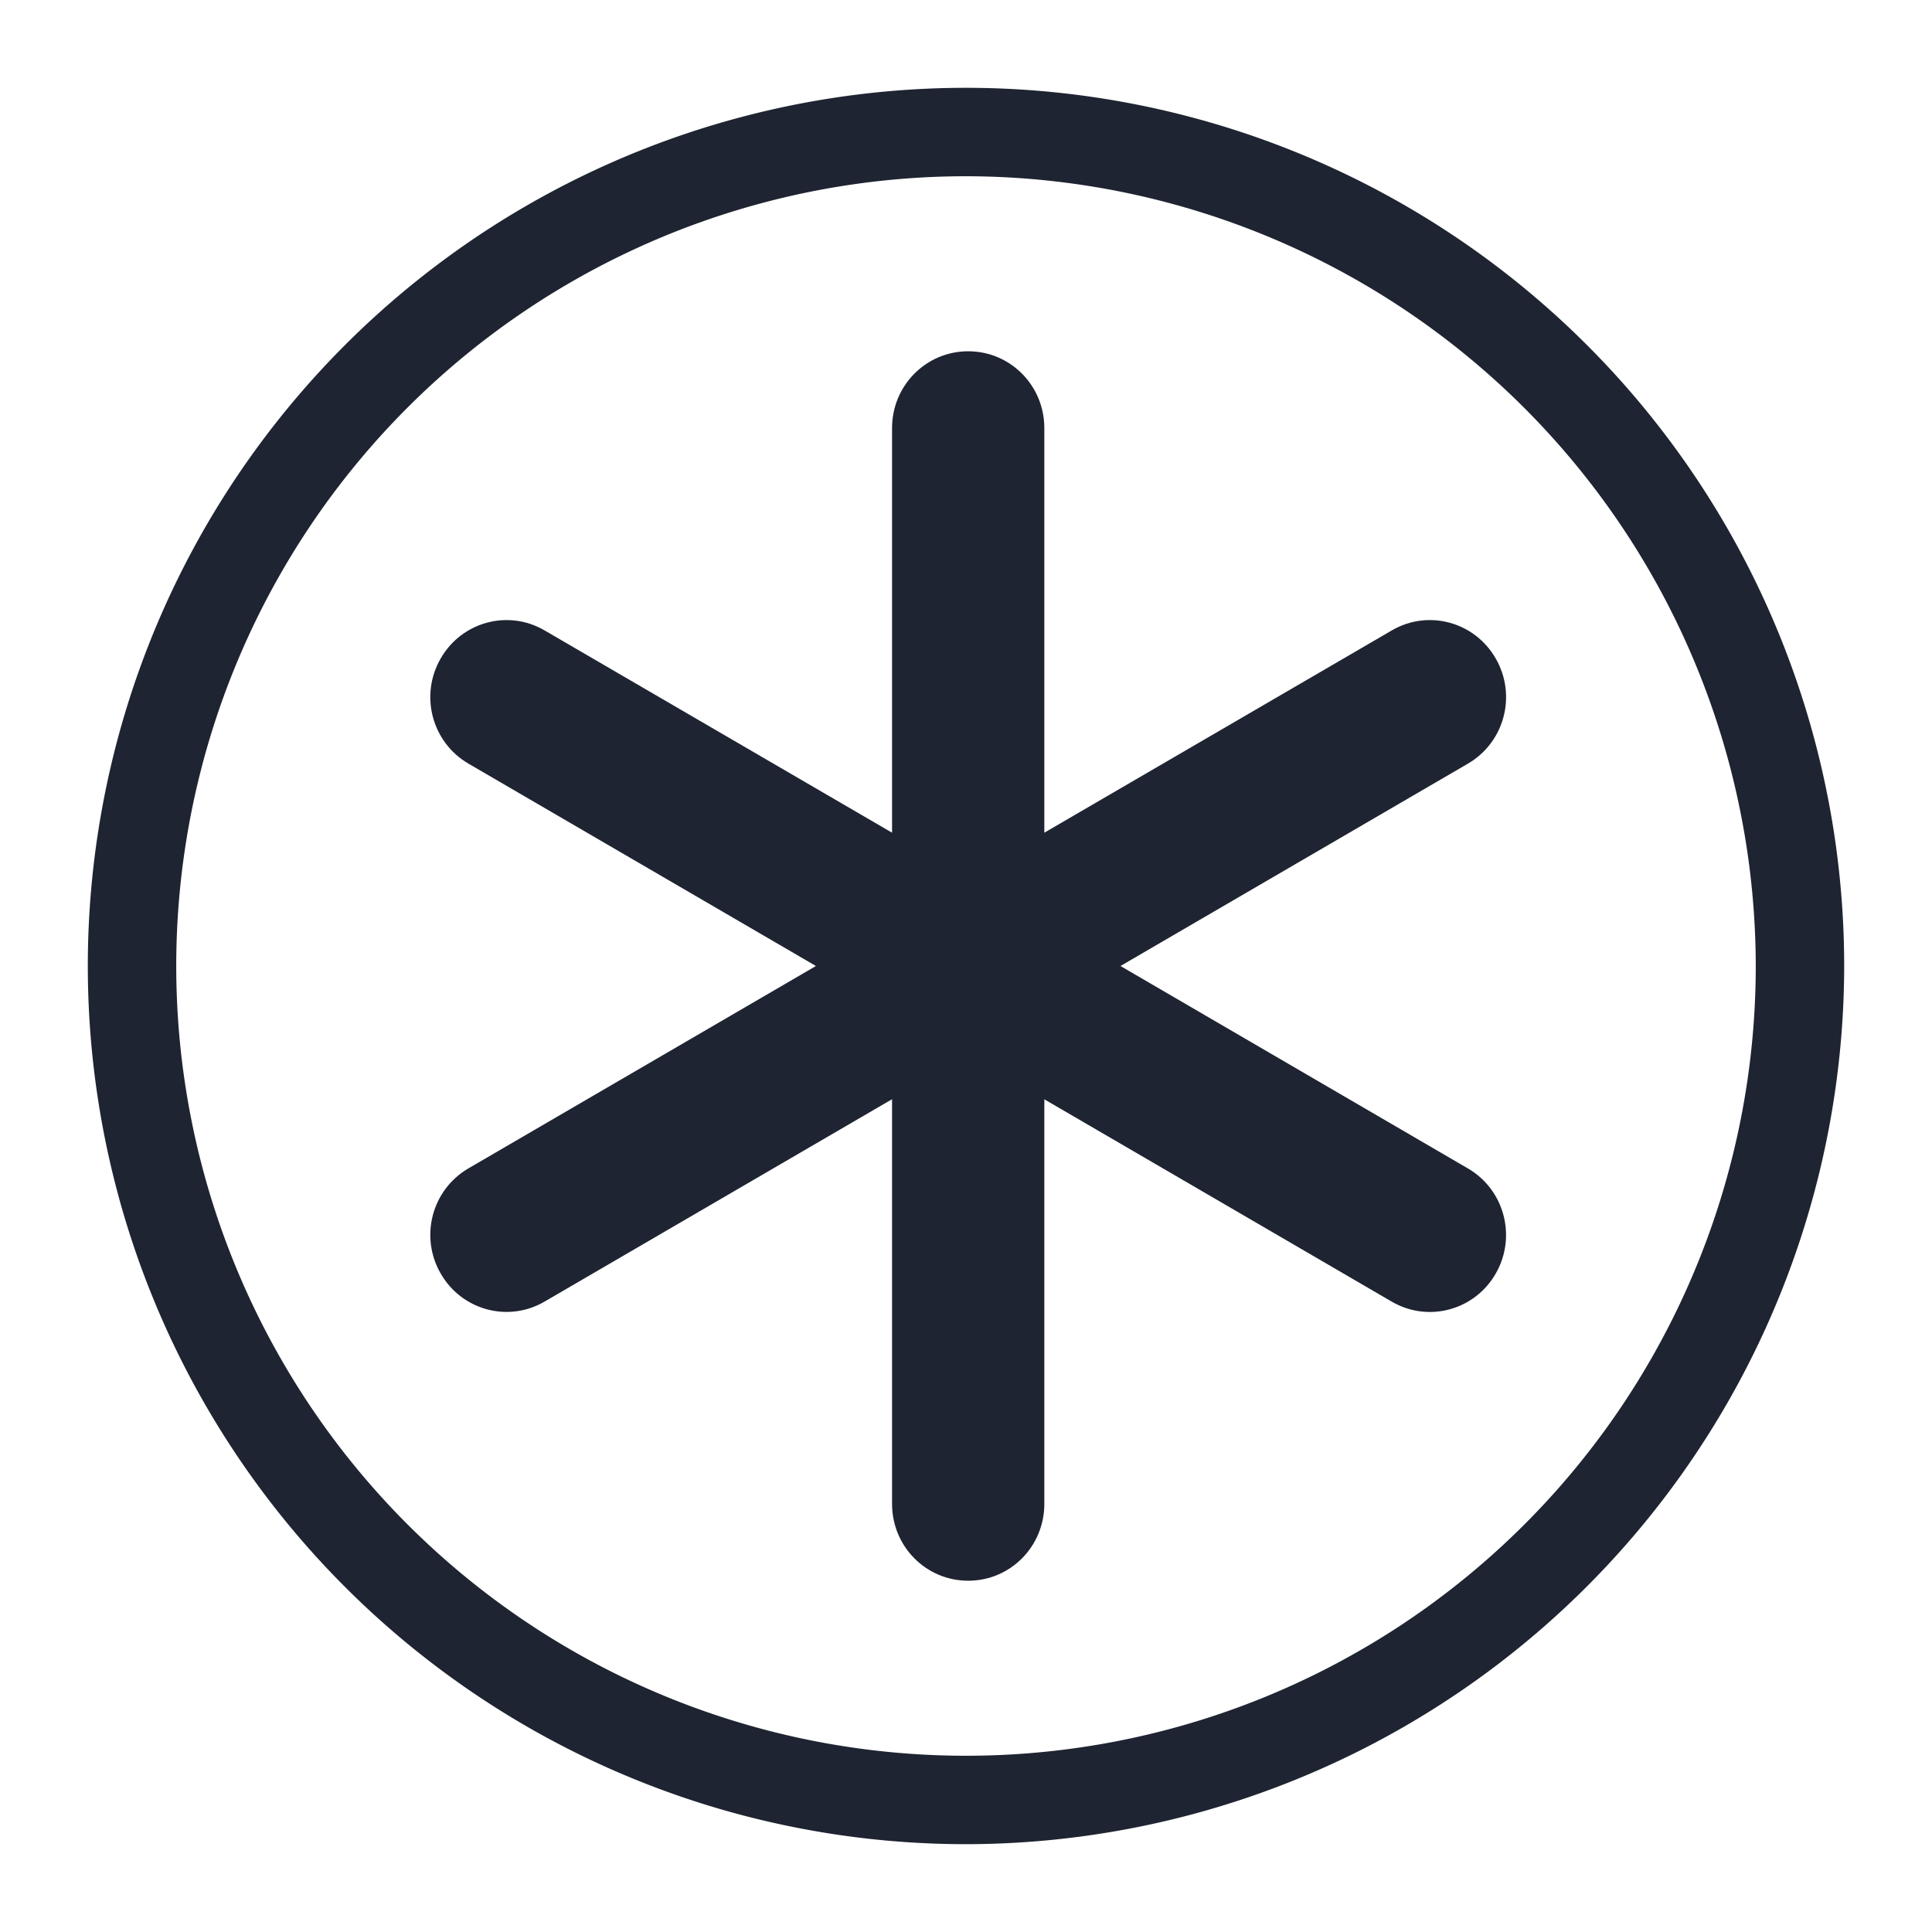 <?xml version="1.0" encoding="UTF-8" standalone="no"?>
<svg
   viewBox="0 0 22 22"
   version="1.1"
   id="svg1"
   sodipodi:docname="system-suspend-hibernate.svg"
   width="22"
   height="22"
   inkscape:version="1.3.2 (091e20ef0f, 2023-11-25)"
   xmlns:inkscape="http://www.inkscape.org/namespaces/inkscape"
   xmlns:sodipodi="http://sodipodi.sourceforge.net/DTD/sodipodi-0.dtd"
   xmlns="http://www.w3.org/2000/svg"
   xmlns:svg="http://www.w3.org/2000/svg">
  <defs
     id="defs1" />
  <sodipodi:namedview
     id="namedview1"
     pagecolor="#ffffff"
     bordercolor="#999999"
     borderopacity="1"
     inkscape:showpageshadow="2"
     inkscape:pageopacity="0"
     inkscape:pagecheckerboard="0"
     inkscape:deskcolor="#d1d1d1"
     inkscape:zoom="8.6590909"
     inkscape:cx="10.855643"
     inkscape:cy="11.433071"
     inkscape:window-width="1920"
     inkscape:window-height="996"
     inkscape:window-x="0"
     inkscape:window-y="0"
     inkscape:window-maximized="1"
     inkscape:current-layer="svg1" />
  <style
     type="text/css"
     id="current-color-scheme">.ColorScheme-Text {color:#fcfcfc;}</style>
  <g
     id="22-22-system-suspend-hibernate-1">
    <path
       style="fill:none"
       d="M 0,0 V 22 H 22 V 0 Z"
       id="path49-1-8" />
    <path
       d="M 11,21 A 10,10 0 1 1 21,11 10.011,10.011 0 0 1 11,21 Z m 0,-18.993 A 8.993,8.993 0 1 0 19.993,11 9.003,9.003 0 0 0 11,2.007 Z"
       id="path2592-53"
       style="color:#e5e9ef;fill:#1e2431;fill-opacity:1"
       class="ColorScheme-Text" />
    <path
       d="M 11.025,4 C 10.545,4 10.158,4.39 10.158,4.875 V 9.482 L 6.202,7.179 C 5.786,6.936 5.257,7.08 5.017,7.5 4.776,7.92 4.919,8.454 5.335,8.696 L 9.291,11 5.335,13.304 C 4.919,13.546 4.776,14.08 5.017,14.5 c 0.24,0.42 0.769,0.564 1.185,0.321 l 3.956,-2.304 V 17.125 c 0,0.485 0.387,0.875 0.867,0.875 0.48,0 0.867,-0.39 0.867,-0.875 v -4.607 l 3.956,2.304 c 0.416,0.242 0.945,0.099 1.185,-0.321 0.24,-0.42 0.098,-0.954 -0.318,-1.196 L 12.759,11 16.715,8.696 C 17.131,8.454 17.274,7.92 17.033,7.5 16.793,7.08 16.264,6.936 15.848,7.179 L 11.892,9.482 V 4.875 C 11.892,4.39 11.505,4 11.025,4 Z"
       inkscape:connector-curvature="0"
       id="path3174-3"
       style="color:#000000;display:inline;overflow:visible;visibility:visible;fill:#1e2431;fill-opacity:1;stroke:none;stroke-width:1.307;marker:none;enable-background:accumulate" />
  </g>
</svg>
